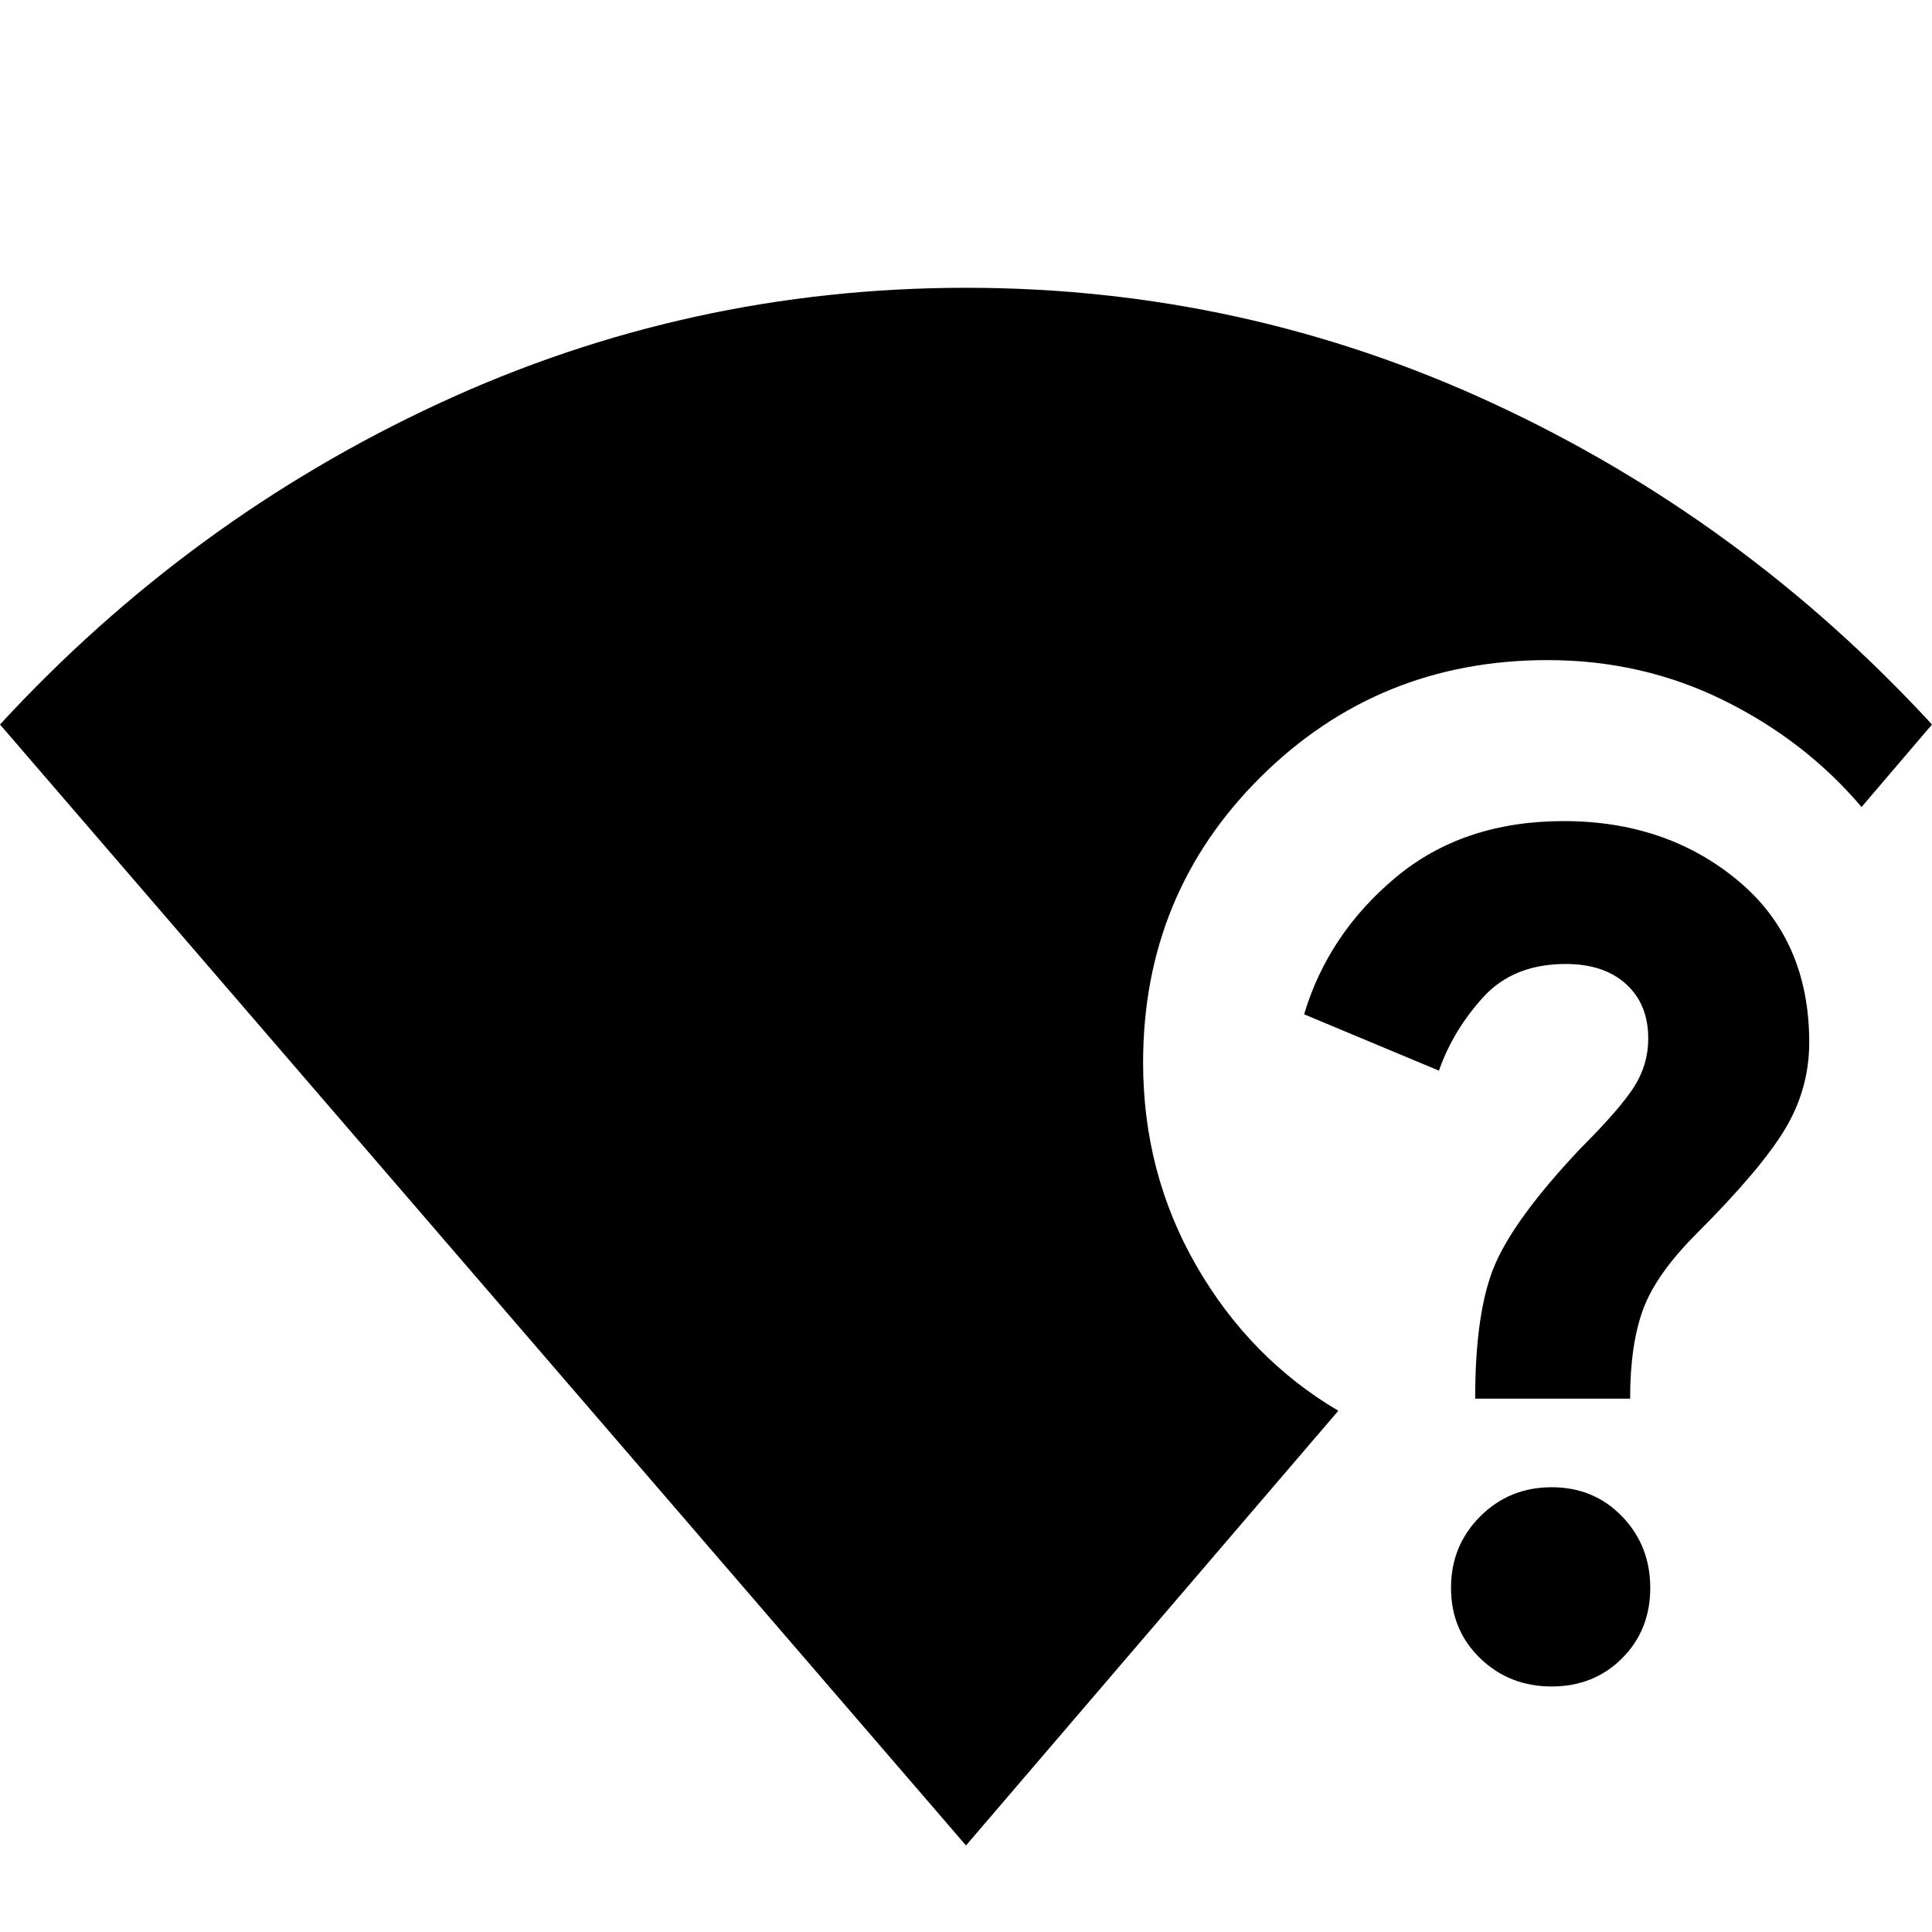 <svg xmlns="http://www.w3.org/2000/svg" height="24" viewBox="0 -960 960 960" width="24"><path d="M480-43 0-600q94-102 218-159.5T480-817q138 0 262 57.5T960-600l-35 41q-28-33-68.5-53T769-632q-84 0-142.5 58T568-432q0 55 26.5 101t70.5 72L480-43Zm291-79q-21 0-35.5-14T721-171q0-21 14.5-35.5T771-221q21 0 35 14.5t14 35.5q0 21-14 35t-35 14Zm-38-143q0-44 10-67t42-57q20-20 27-31t7-24q0-17-11-27t-30-10q-26 0-41 16.5T715-428l-67-28q12-40 45.5-68t83.5-28q51 0 86.5 29.5T899-442q0 23-12 43t-44 52q-20 20-26.5 37.5T810-265h-77Z"/></svg>